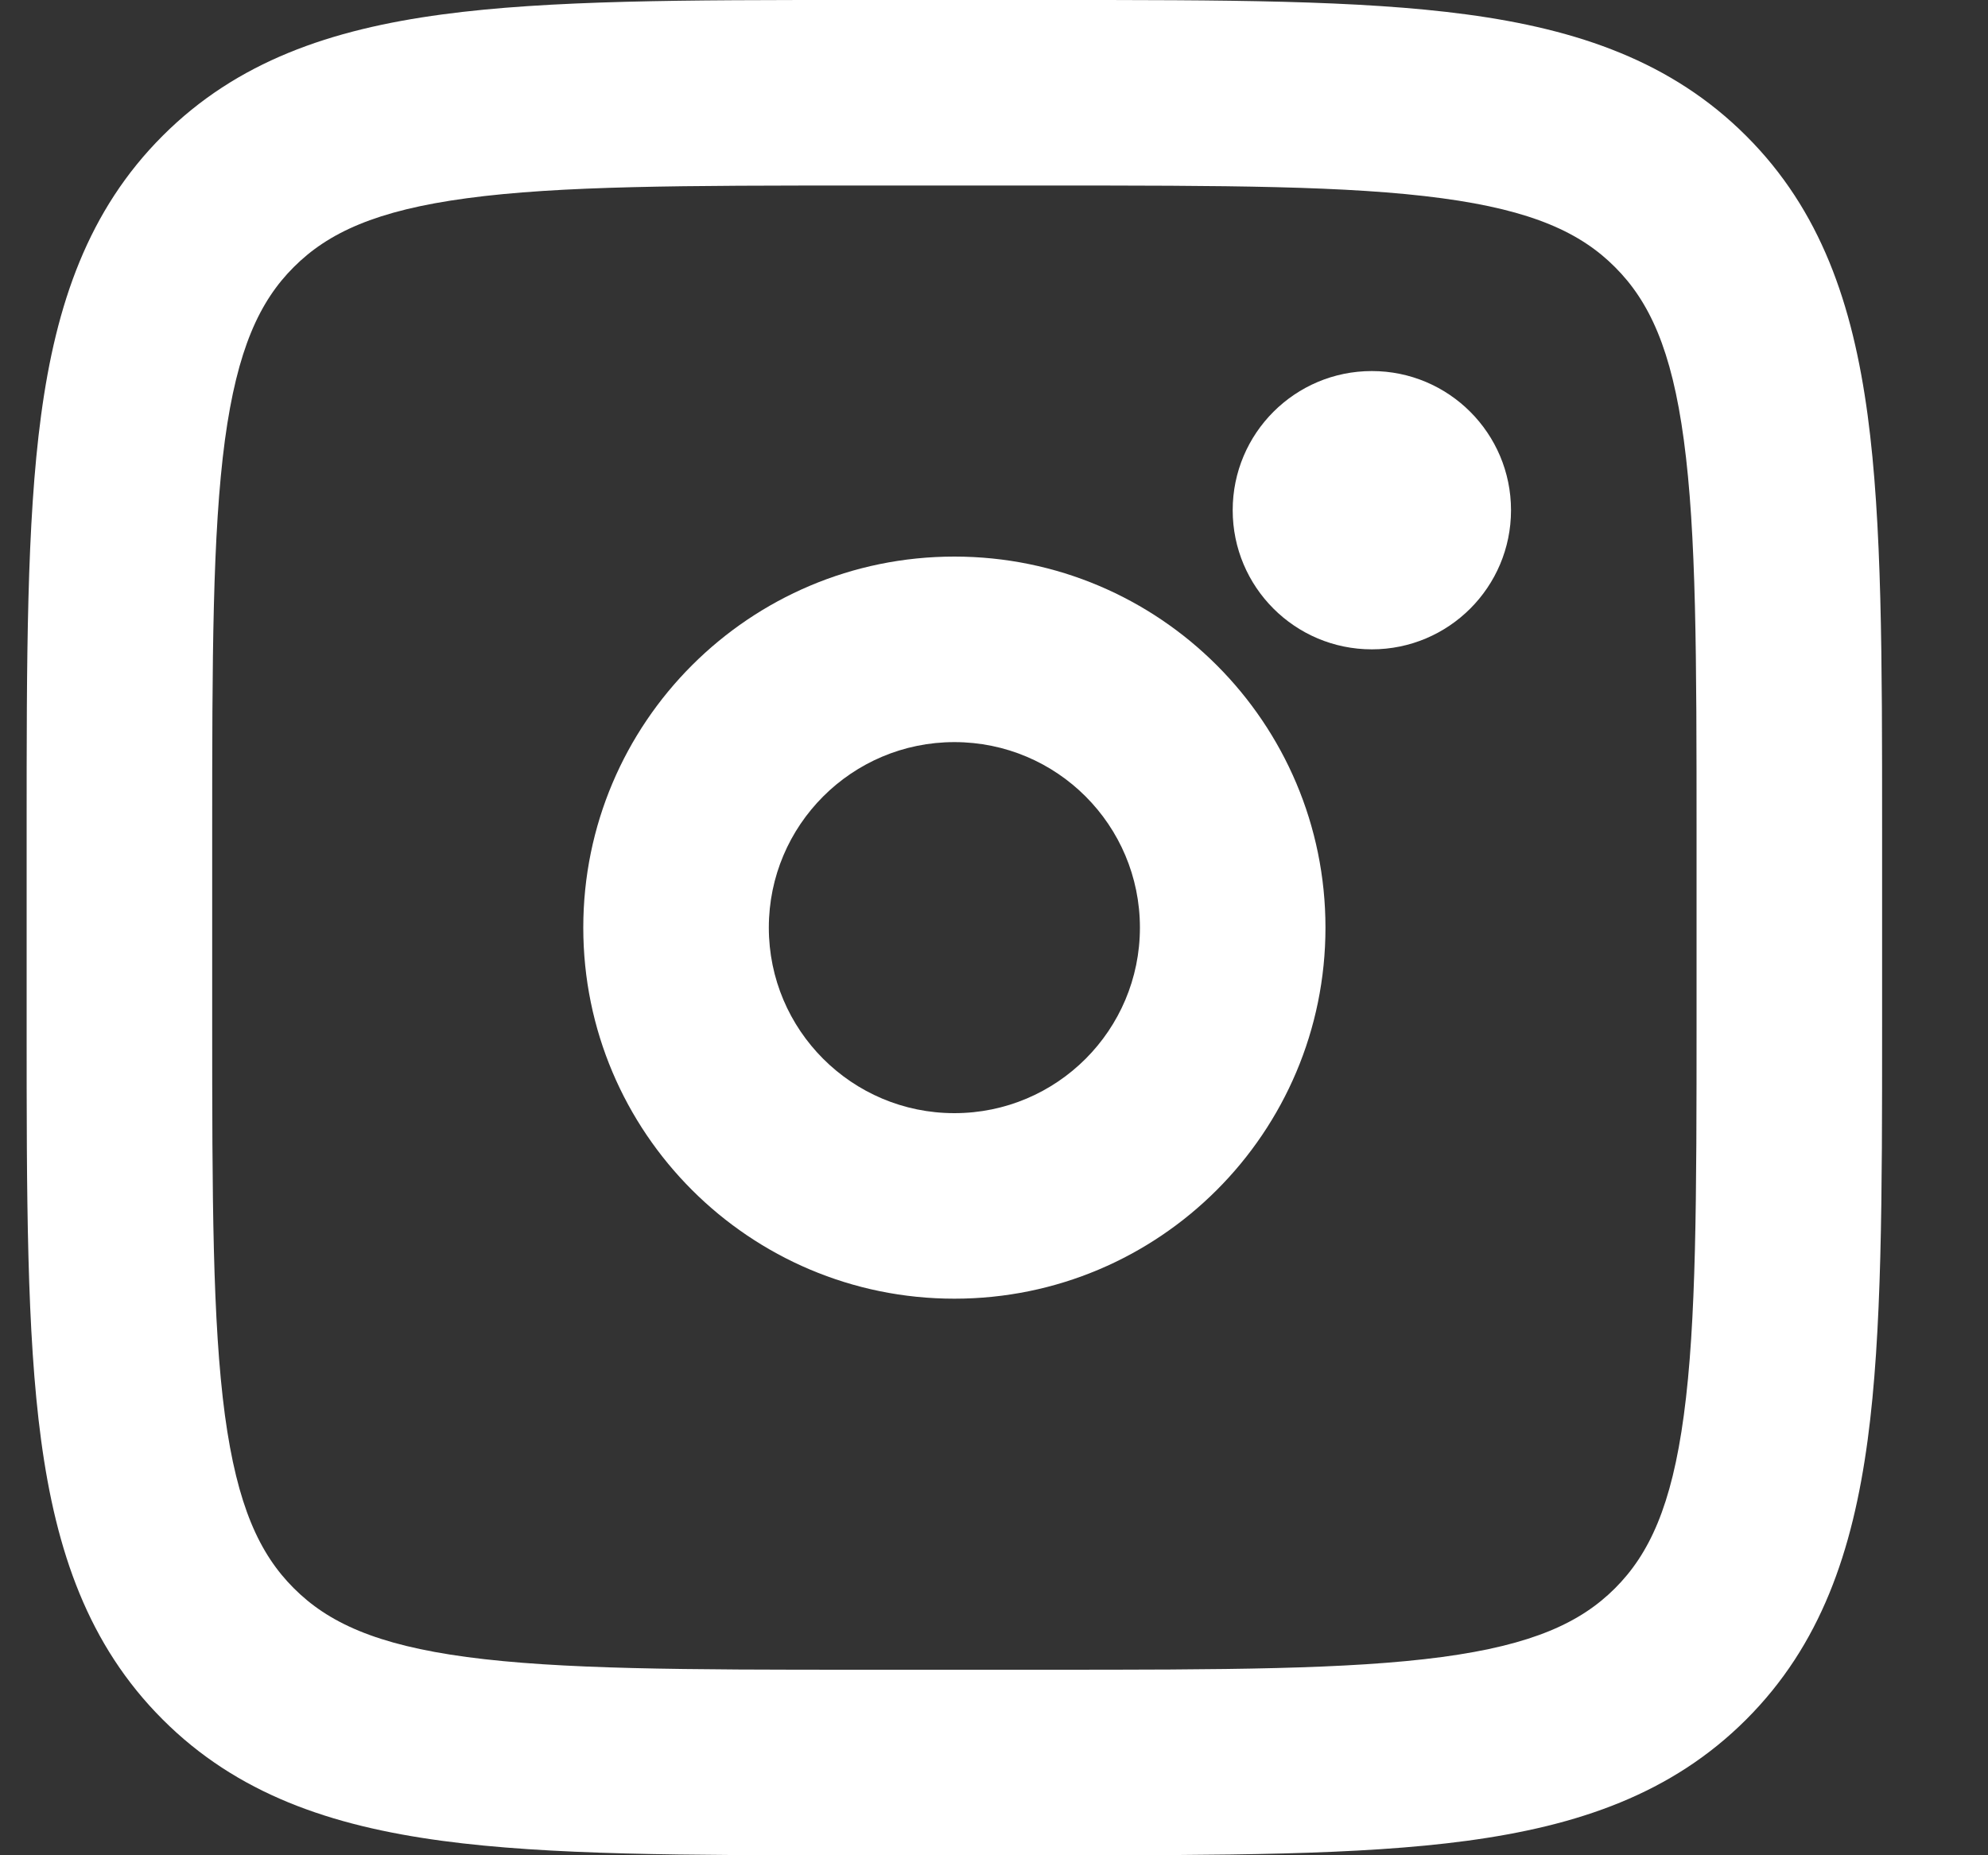 <svg width="15" height="14" viewBox="0 0 15 14" fill="none" xmlns="http://www.w3.org/2000/svg">
<rect x="0" y="0" width="15" height="14" fill="#333333" stroke="none"/>
<g clip-path="url(#clip0_123_2387)">
<path fill-rule="evenodd" clip-rule="evenodd" d="M3.522 1.496C2.837 1.588 2.475 1.757 2.217 2.015C1.958 2.273 1.79 2.636 1.697 3.321C1.603 4.026 1.601 4.96 1.601 6.3V7.7C1.601 9.04 1.603 9.974 1.697 10.679C1.79 11.364 1.958 11.726 2.216 11.984C2.474 12.243 2.837 12.412 3.522 12.504C4.227 12.598 5.162 12.6 6.501 12.6H7.901C9.241 12.6 10.175 12.598 10.88 12.504C11.565 12.412 11.928 12.243 12.186 11.985C12.444 11.727 12.613 11.364 12.705 10.679C12.8 9.974 12.801 9.04 12.801 7.7V6.3C12.801 4.96 12.8 4.026 12.705 3.321C12.613 2.636 12.444 2.274 12.186 2.016C11.928 1.757 11.565 1.588 10.88 1.496C10.175 1.401 9.241 1.4 7.901 1.4H6.501C5.162 1.4 4.227 1.401 3.522 1.496ZM6.45 5.11102e-07H7.952C9.229 -1.8765e-05 10.258 -3.43695e-05 11.067 0.109C11.907 0.222 12.614 0.464 13.176 1.026C13.738 1.587 13.979 2.295 14.092 3.134C14.201 3.944 14.201 4.972 14.201 6.249V7.751C14.201 9.028 14.201 10.056 14.092 10.866C13.979 11.706 13.738 12.413 13.176 12.975C12.614 13.537 11.907 13.778 11.067 13.891C10.258 14 9.229 14 7.952 14H6.45C5.174 14 4.145 14 3.336 13.891C2.496 13.778 1.788 13.537 1.227 12.975C0.665 12.413 0.423 11.706 0.31 10.866C0.201 10.056 0.201 9.028 0.201 7.751V6.249C0.201 4.972 0.201 3.944 0.31 3.134C0.423 2.294 0.665 1.587 1.227 1.025C1.788 0.463 2.496 0.222 3.336 0.109C4.145 -3.43695e-05 5.174 -1.8765e-05 6.45 5.11102e-07Z" fill="white"/>
<path d="M10.351 4.9C10.931 4.9 11.401 4.43 11.401 3.85C11.401 3.27 10.931 2.8 10.351 2.8C9.771 2.8 9.301 3.27 9.301 3.85C9.301 4.43 9.771 4.9 10.351 4.9Z" fill="white"/>
<path fill-rule="evenodd" clip-rule="evenodd" d="M7.201 5.6C6.428 5.6 5.801 6.227 5.801 7C5.801 7.773 6.428 8.4 7.201 8.4C7.975 8.4 8.601 7.773 8.601 7C8.601 6.227 7.975 5.6 7.201 5.6ZM4.401 7C4.401 5.454 5.655 4.2 7.201 4.2C8.748 4.2 10.001 5.454 10.001 7C10.001 8.546 8.748 9.8 7.201 9.8C5.655 9.8 4.401 8.546 4.401 7Z" fill="white"/>
</g>
<defs>
<clipPath id="clip0_123_2387">
<rect width="14" height="14" fill="white" transform="translate(0.201)"/>
</clipPath>
</defs>
</svg>
